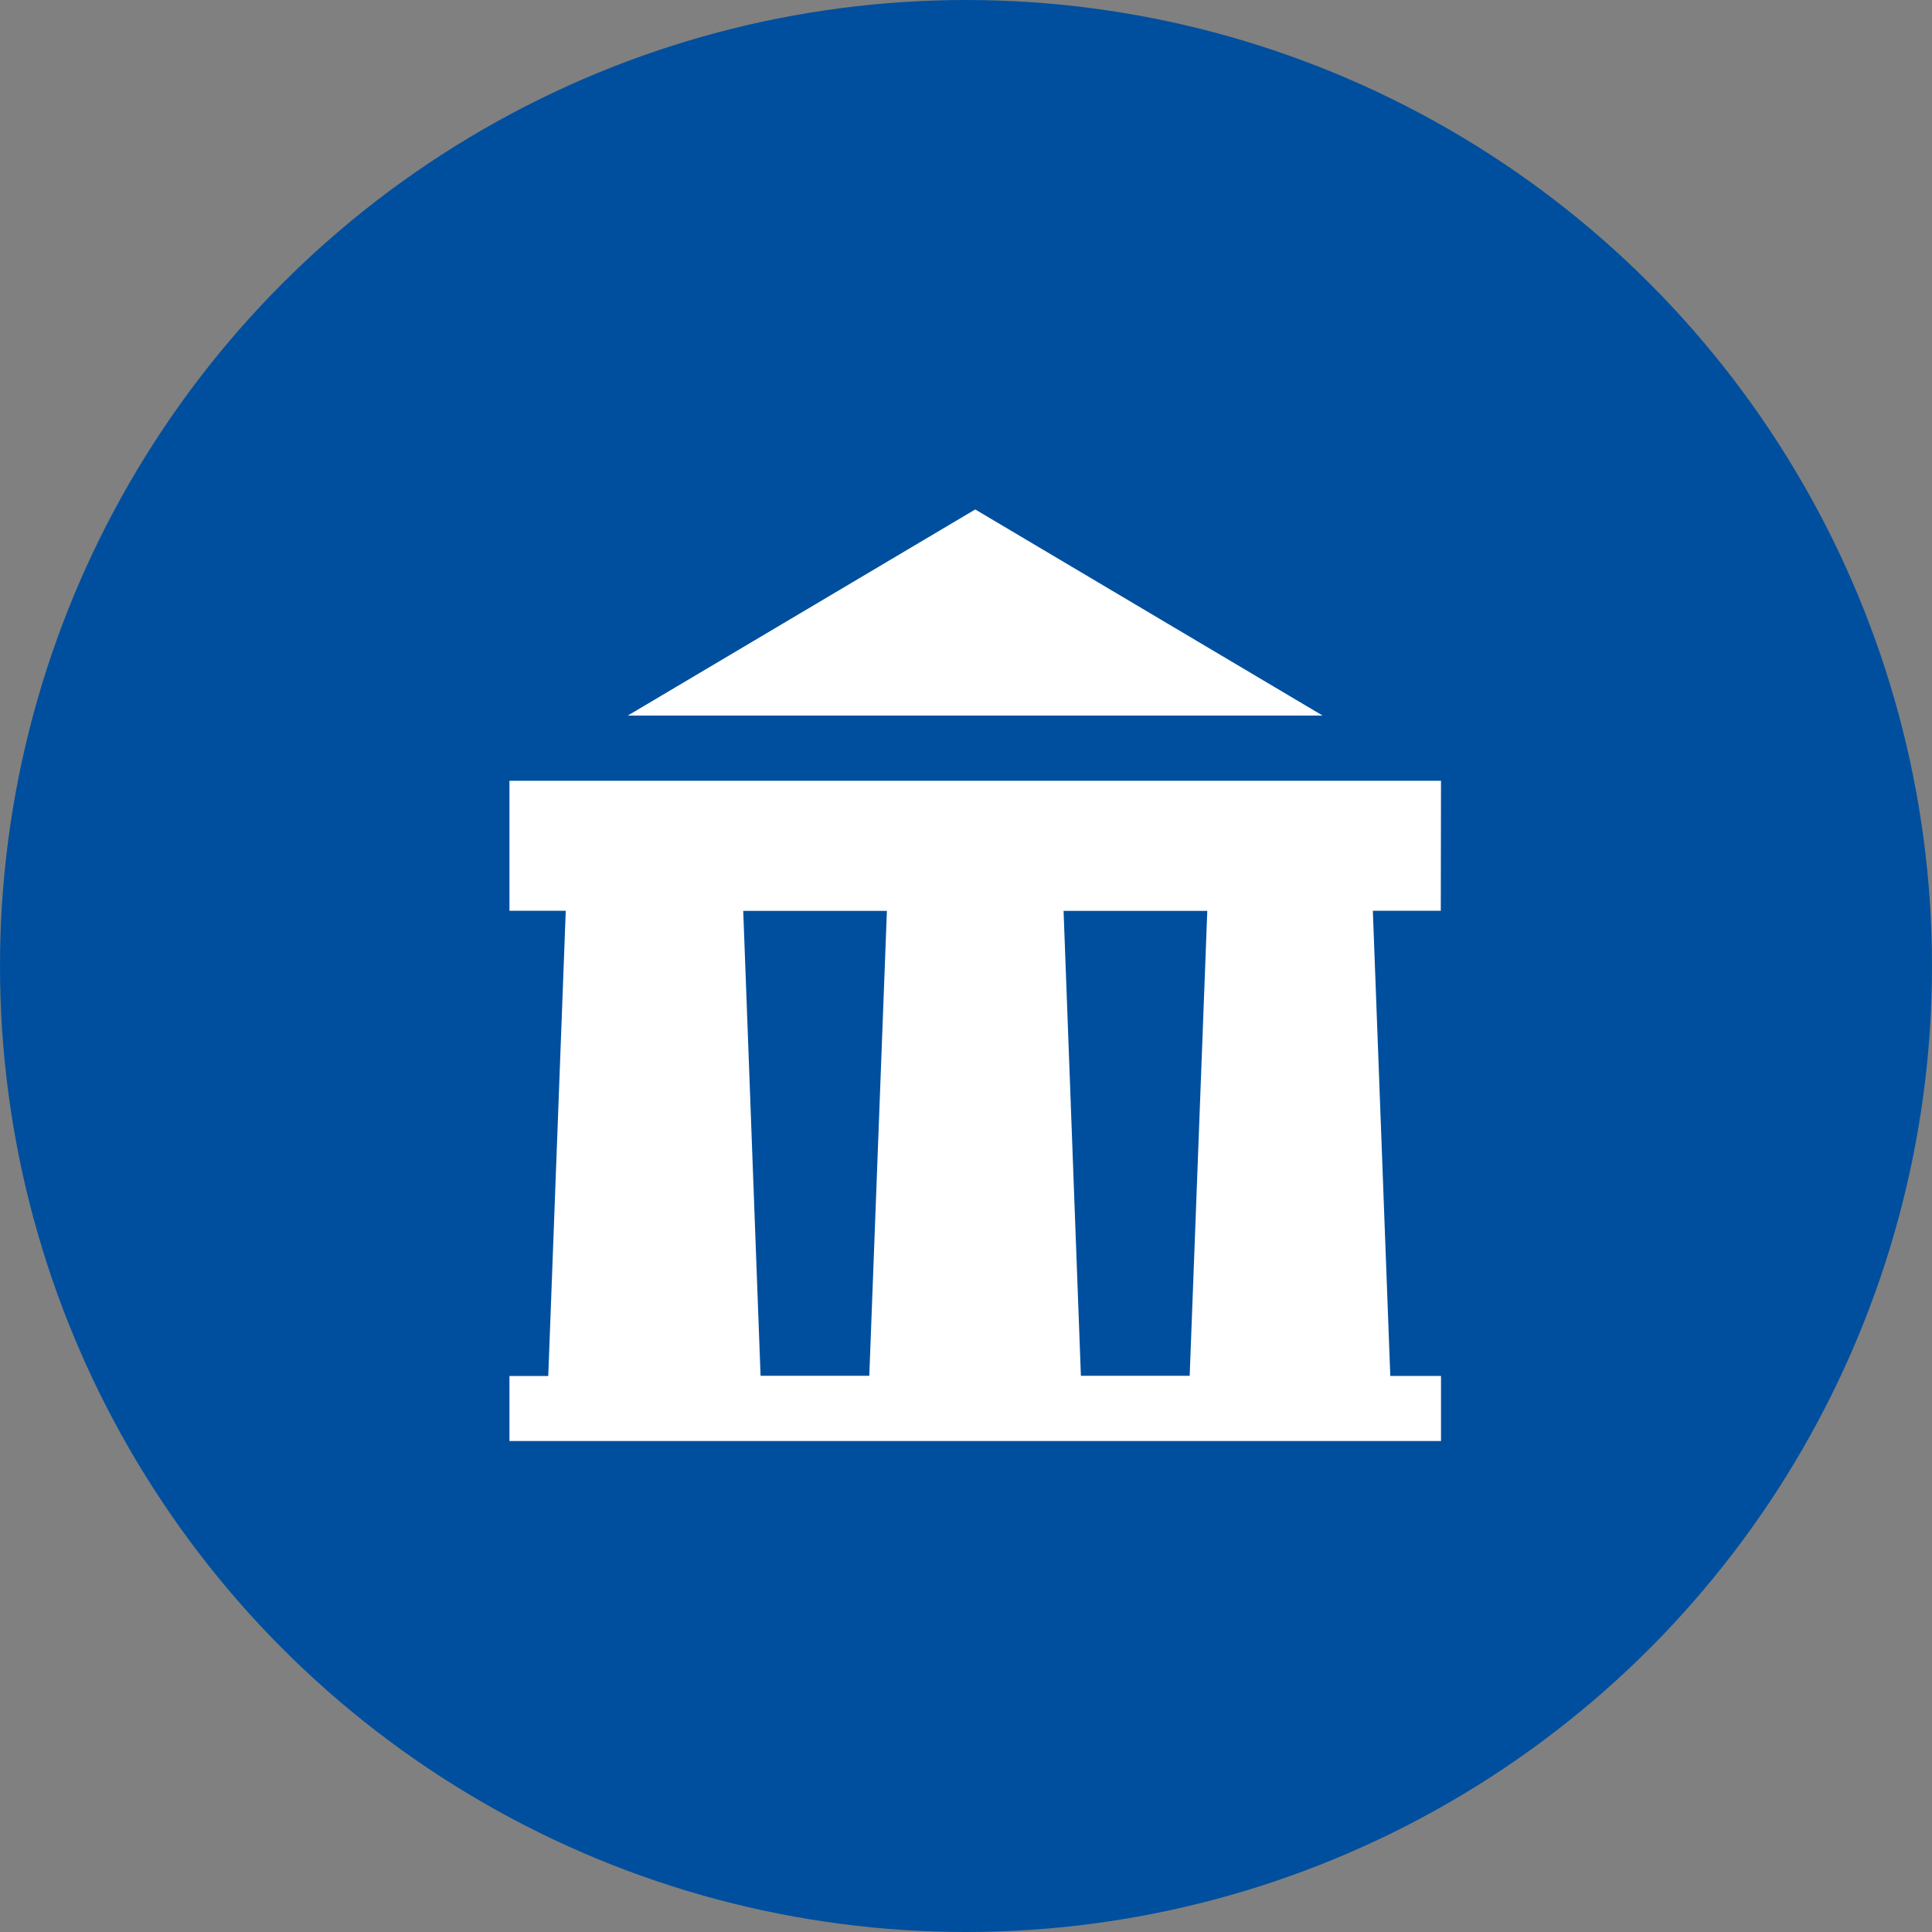 <svg xmlns="http://www.w3.org/2000/svg" width="36" height="36" viewBox="0 0 36 36">
  <rect x="0" y="0" width="36" height="36" fill="#808080" stroke="none"/>
  <g id="Group_409" data-name="Group 409" transform="translate(1421.54 -6419.46)">
    <g id="Group_408" data-name="Group 408" transform="translate(-1427 6414)">
      <g id="Group_407" data-name="Group 407" transform="translate(0 0)">
        <circle id="Ellipse_138" data-name="Ellipse 138" cx="18" cy="18" r="18" transform="translate(5.46 5.46)" fill="#004f9e"/>
        <g id="Group_253" data-name="Group 253" transform="translate(12.743 12.743)">
          <g id="Group_252" data-name="Group 252">
            <path id="Path_27" data-name="Path 27" d="M51.945,62.547H34.587v2.422h1.049l-.326,8.669h-.723v1.211H51.945V73.637H51l-.325-8.668h1.266ZM41.292,73.634H39.266l-.323-8.663H41.62Zm5.97,0H45.235l-.323-8.663H47.59Z" transform="translate(-32.377 -55.281)" fill="#fff"/>
            <path id="Path_28" data-name="Path 28" d="M54.057,32.76,47.584,36.6H60.529Z" transform="translate(-43.168 -30.55)" fill="#fff"/>
          </g>
        </g>
      </g>
    </g>
  </g>
</svg>

